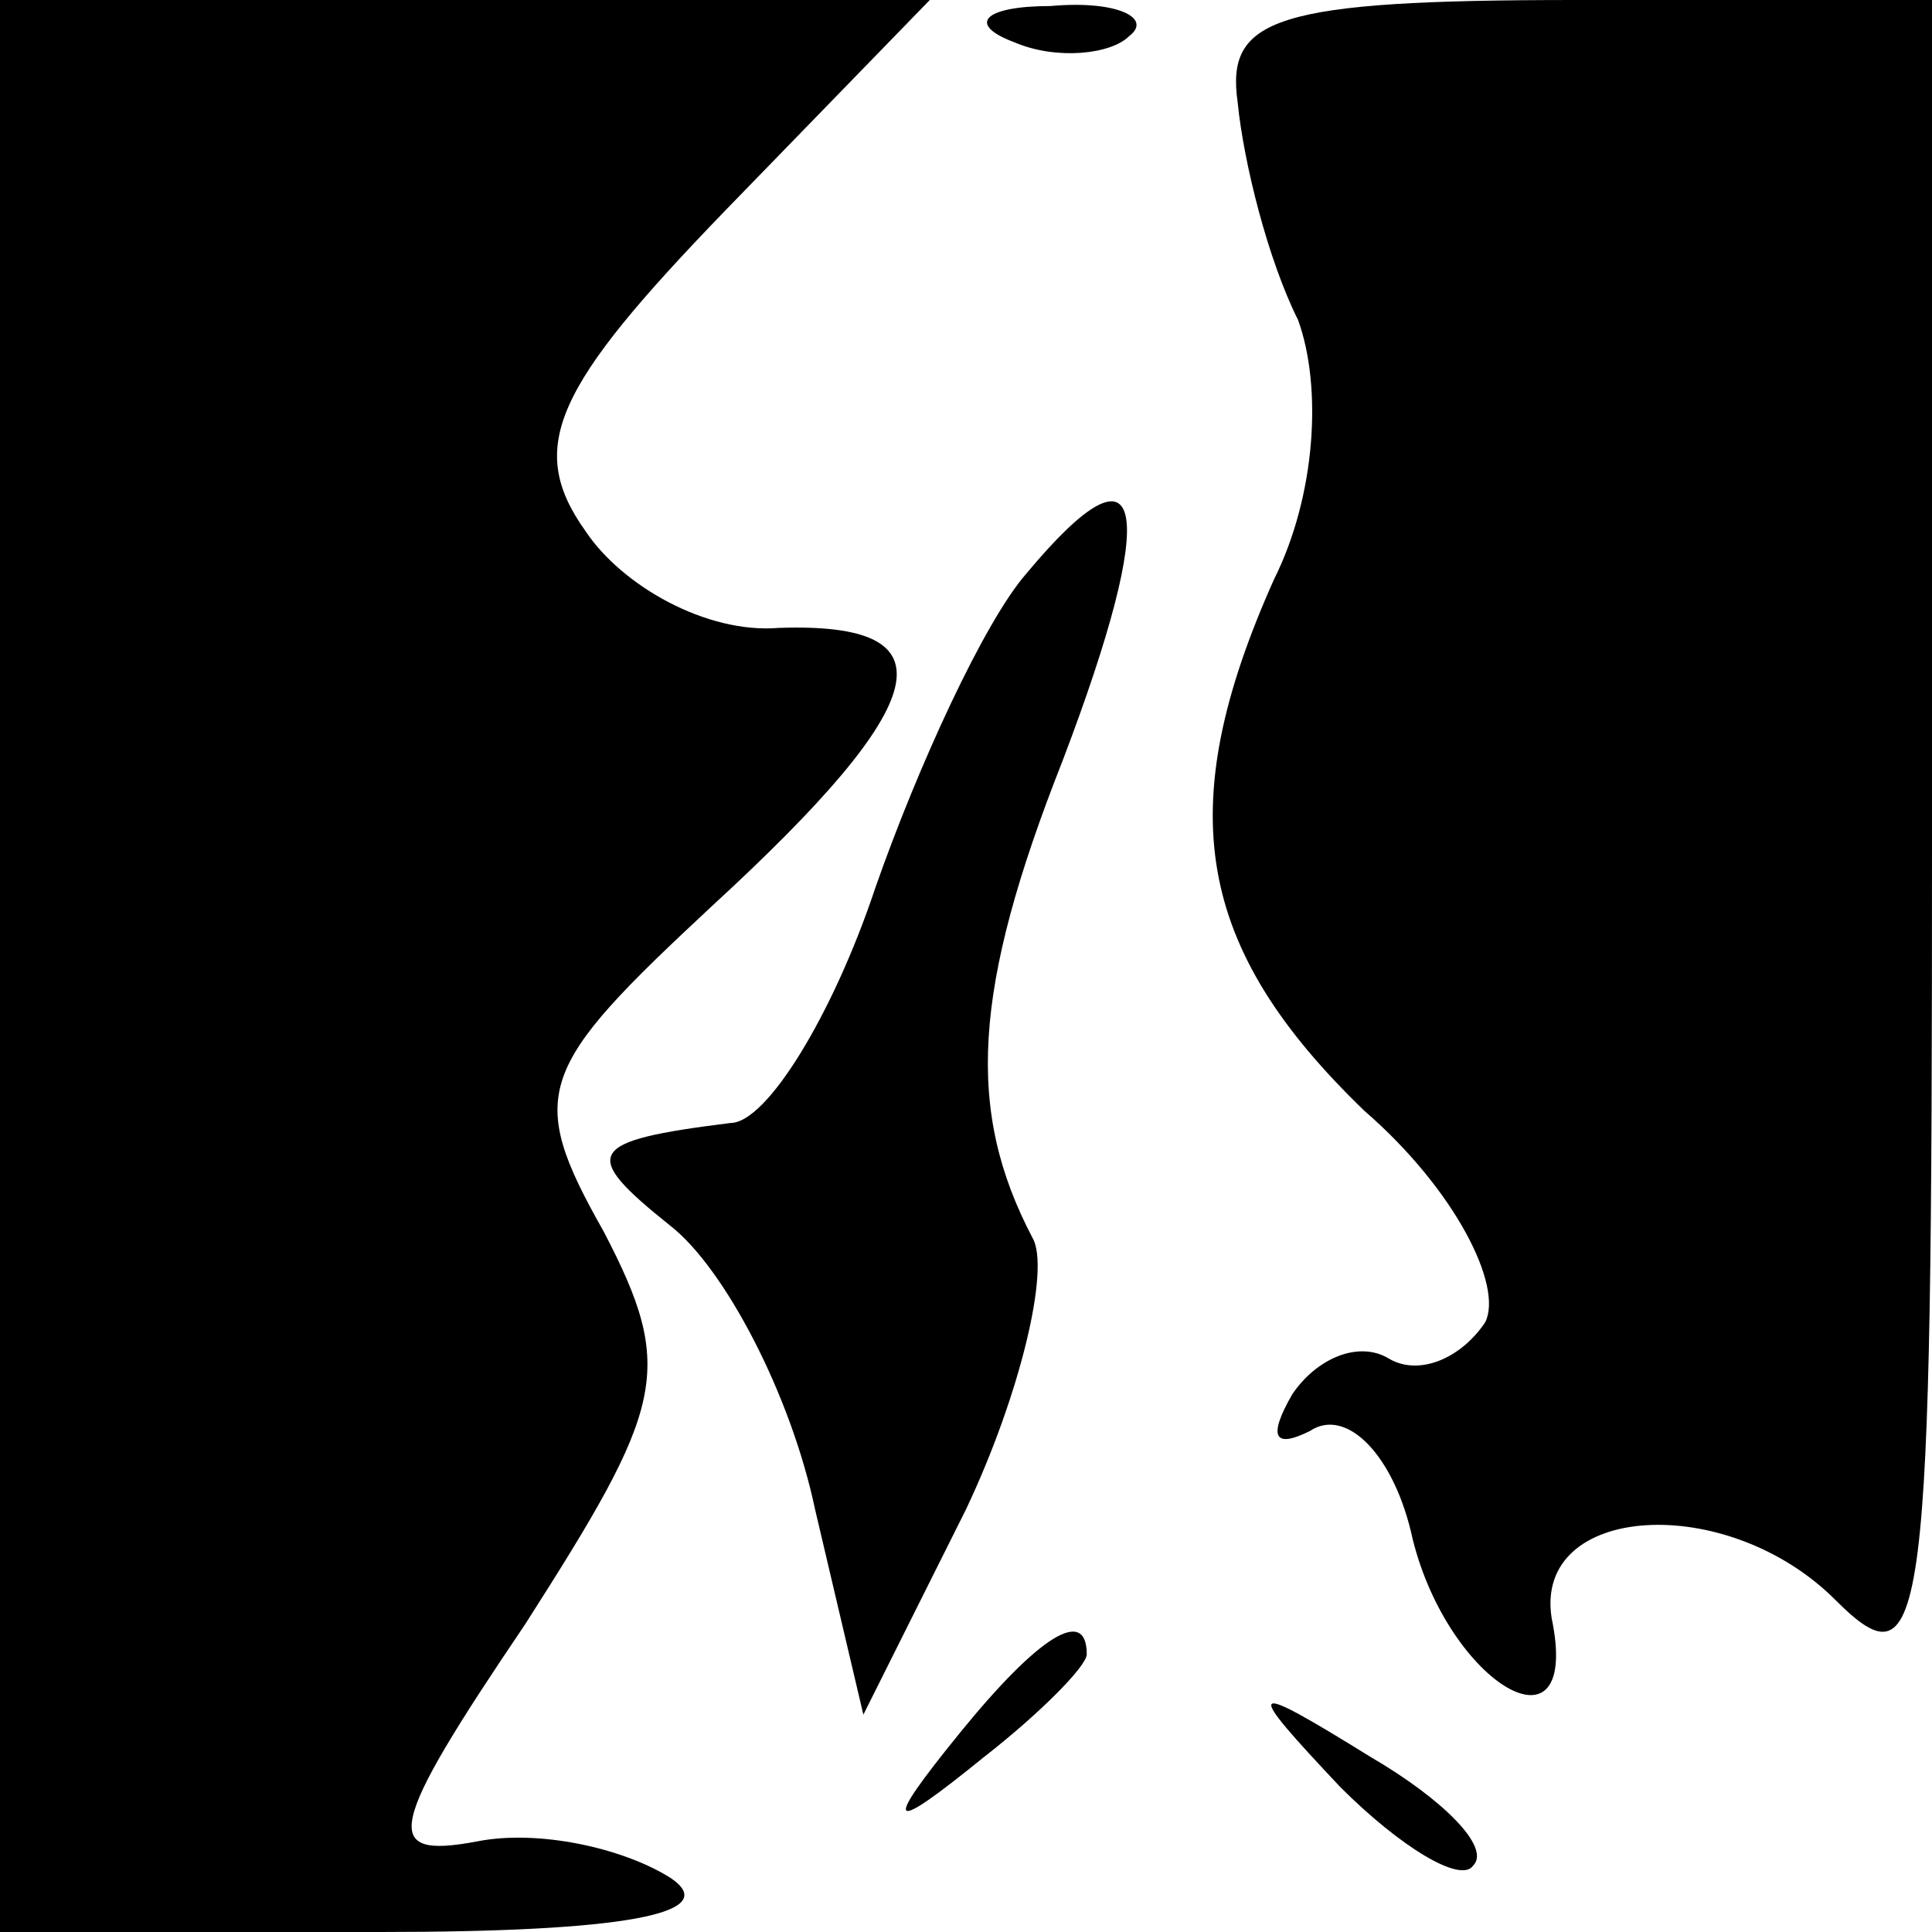 <?xml version="1.0" standalone="no"?>
<!DOCTYPE svg PUBLIC "-//W3C//DTD SVG 20010904//EN"
 "http://www.w3.org/TR/2001/REC-SVG-20010904/DTD/svg10.dtd">
<svg version="1.0" xmlns="http://www.w3.org/2000/svg"
 width="32pt" height="32pt" viewBox="0 0 32 32"
 preserveAspectRatio="xMidYMid meet">
<g transform="translate(0,32) scale(0.1,-0.1)"
fill="#000000" stroke="none">
<path fill="#000000" stroke="none" d="M0 160 l0 -160 63 0 c40 0 57 3 48 9
-8 5 -22 8 -32 6 -16 -3 -15 2 8 36 23 36 25 42 13 65 -13 23 -11 27 18 54 37
34 40 47 11 46 -12 -1 -26 7 -32 16 -10 14 -5 24 23 53 l34 35 -77 0 -77 0 0
-160z"/>
<path fill="#000000" stroke="none" d="M168 313 c7 -3 16 -2 19 1 4 3 -2 6
-13 5 -11 0 -14 -3 -6 -6z"/>
<path fill="#000000" stroke="none" d="M205 303 c1 -10 5 -26 10 -36 4 -11 3
-29 -4 -43 -17 -38 -13 -61 15 -88 15 -13 23 -29 20 -35 -4 -6 -11 -9 -16 -6
-5 3 -12 0 -16 -6 -4 -7 -3 -9 3 -6 6 4 14 -4 17 -18 6 -24 28 -37 23 -13 -3
19 29 21 47 3 15 -15 16 -5 16 124 l0 141 -59 0 c-50 0 -58 -3 -56 -17z"/>
<path fill="#000000" stroke="none" d="M170 225 c-7 -8 -18 -32 -25 -52 -7
-21 -18 -39 -24 -39 -24 -3 -25 -5 -10 -17 9 -7 20 -28 24 -47 l8 -34 17 34
c9 19 14 40 11 45 -11 21 -10 41 5 79 16 42 14 55 -6 31z"/>
<path fill="#000000" stroke="none" d="M159 33 c-13 -16 -12 -17 4 -4 9 7 17
15 17 17 0 8 -8 3 -21 -13z"/>
<path fill="#000000" stroke="none" d="M222 24 c10 -10 20 -16 22 -13 3 3 -5
11 -17 18 -21 13 -21 12 -5 -5z"/>
</g>
</svg>
